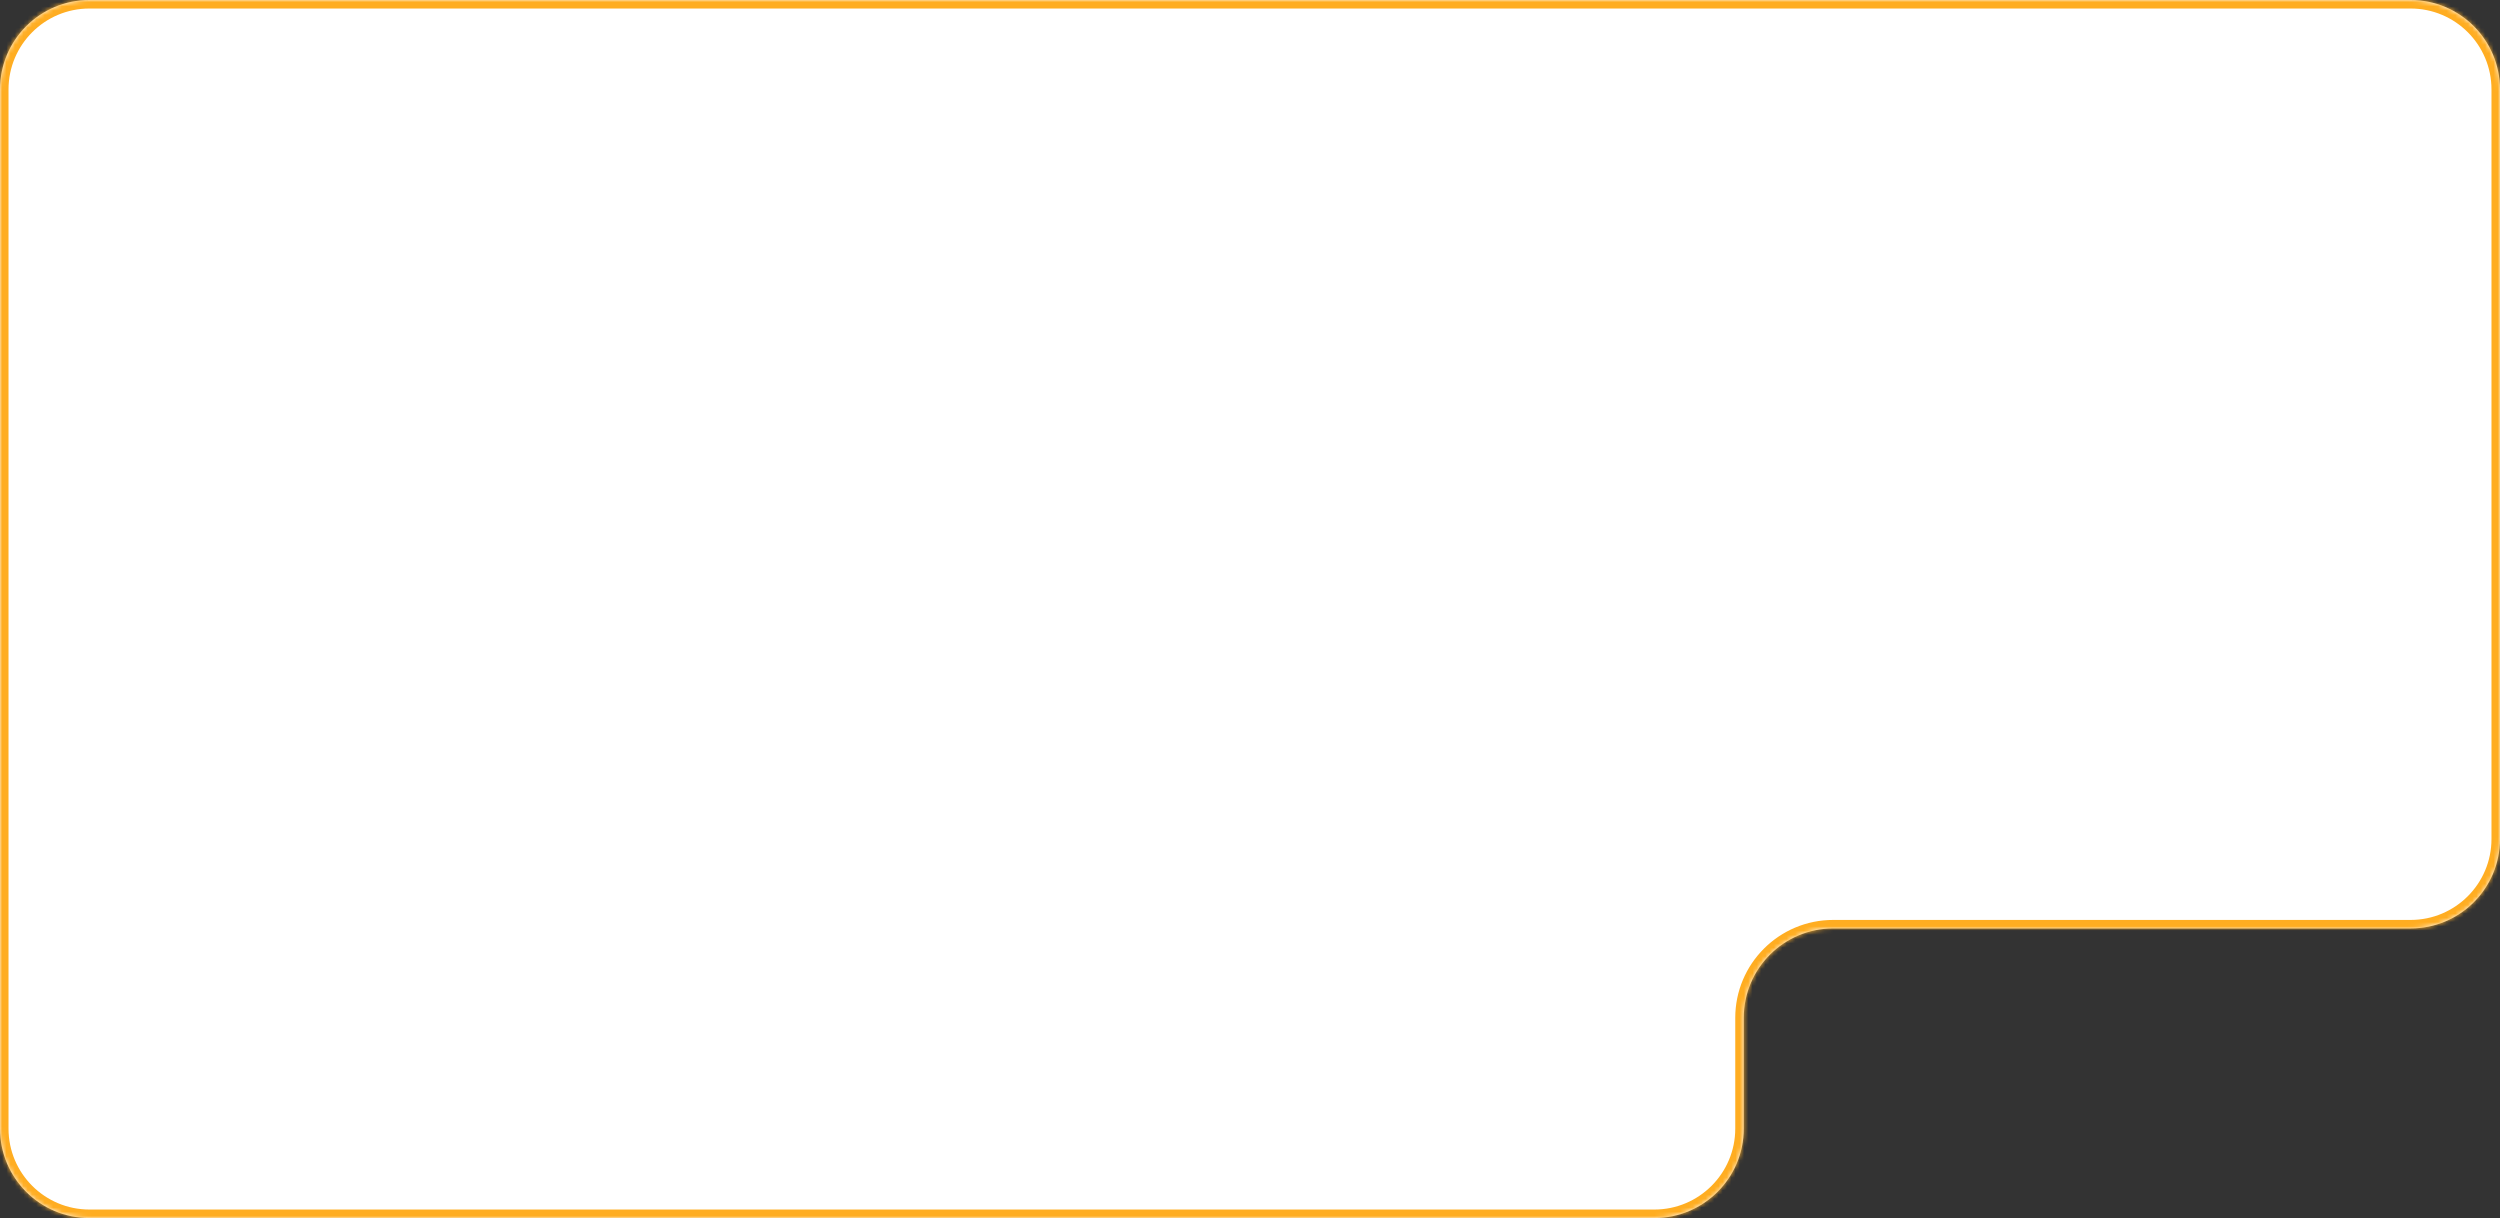 <svg width="587" height="286" viewBox="0 0 587 286" fill="none" xmlns="http://www.w3.org/2000/svg">
<rect x="0" y="0" width="587" height="286" fill="#333333" stroke="none"/>
<mask id="path-1-inside-1_557_8741" fill="white">
<path fill-rule="evenodd" clip-rule="evenodd" d="M587 21C587 9.402 577.598 0 566 0H21C9.402 0 0 9.402 0 21V265C0 276.598 9.402 286 21 286H388.438C400.036 286 409.438 276.598 409.438 265V239C409.438 227.402 418.84 218 430.438 218H566C577.598 218 587 208.598 587 197V21Z"/>
</mask>
<path fill-rule="evenodd" clip-rule="evenodd" d="M587 21C587 9.402 577.598 0 566 0H21C9.402 0 0 9.402 0 21V265C0 276.598 9.402 286 21 286H388.438C400.036 286 409.438 276.598 409.438 265V239C409.438 227.402 418.84 218 430.438 218H566C577.598 218 587 208.598 587 197V21Z" fill="white"/>
<path d="M21 2H566V-2H21V2ZM2 265V21H-2V265H2ZM388.438 284H21V288H388.438V284ZM411.438 265V239H407.438V265H411.438ZM430.438 220H566V216H430.438V220ZM585 21V197H589V21H585ZM566 220C578.703 220 589 209.703 589 197H585C585 207.493 576.493 216 566 216V220ZM411.438 239C411.438 228.507 419.944 220 430.438 220V216C417.735 216 407.438 226.297 407.438 239H411.438ZM388.438 288C401.14 288 411.438 277.703 411.438 265H407.438C407.438 275.493 398.931 284 388.438 284V288ZM-2 265C-2 277.703 8.297 288 21 288V284C10.507 284 2 275.493 2 265H-2ZM566 2C576.493 2 585 10.507 585 21H589C589 8.297 578.703 -2 566 -2V2ZM21 -2C8.297 -2 -2 8.297 -2 21H2C2 10.507 10.507 2 21 2V-2Z" fill="#FFAD21" mask="url(#path-1-inside-1_557_8741)"/>
</svg>
